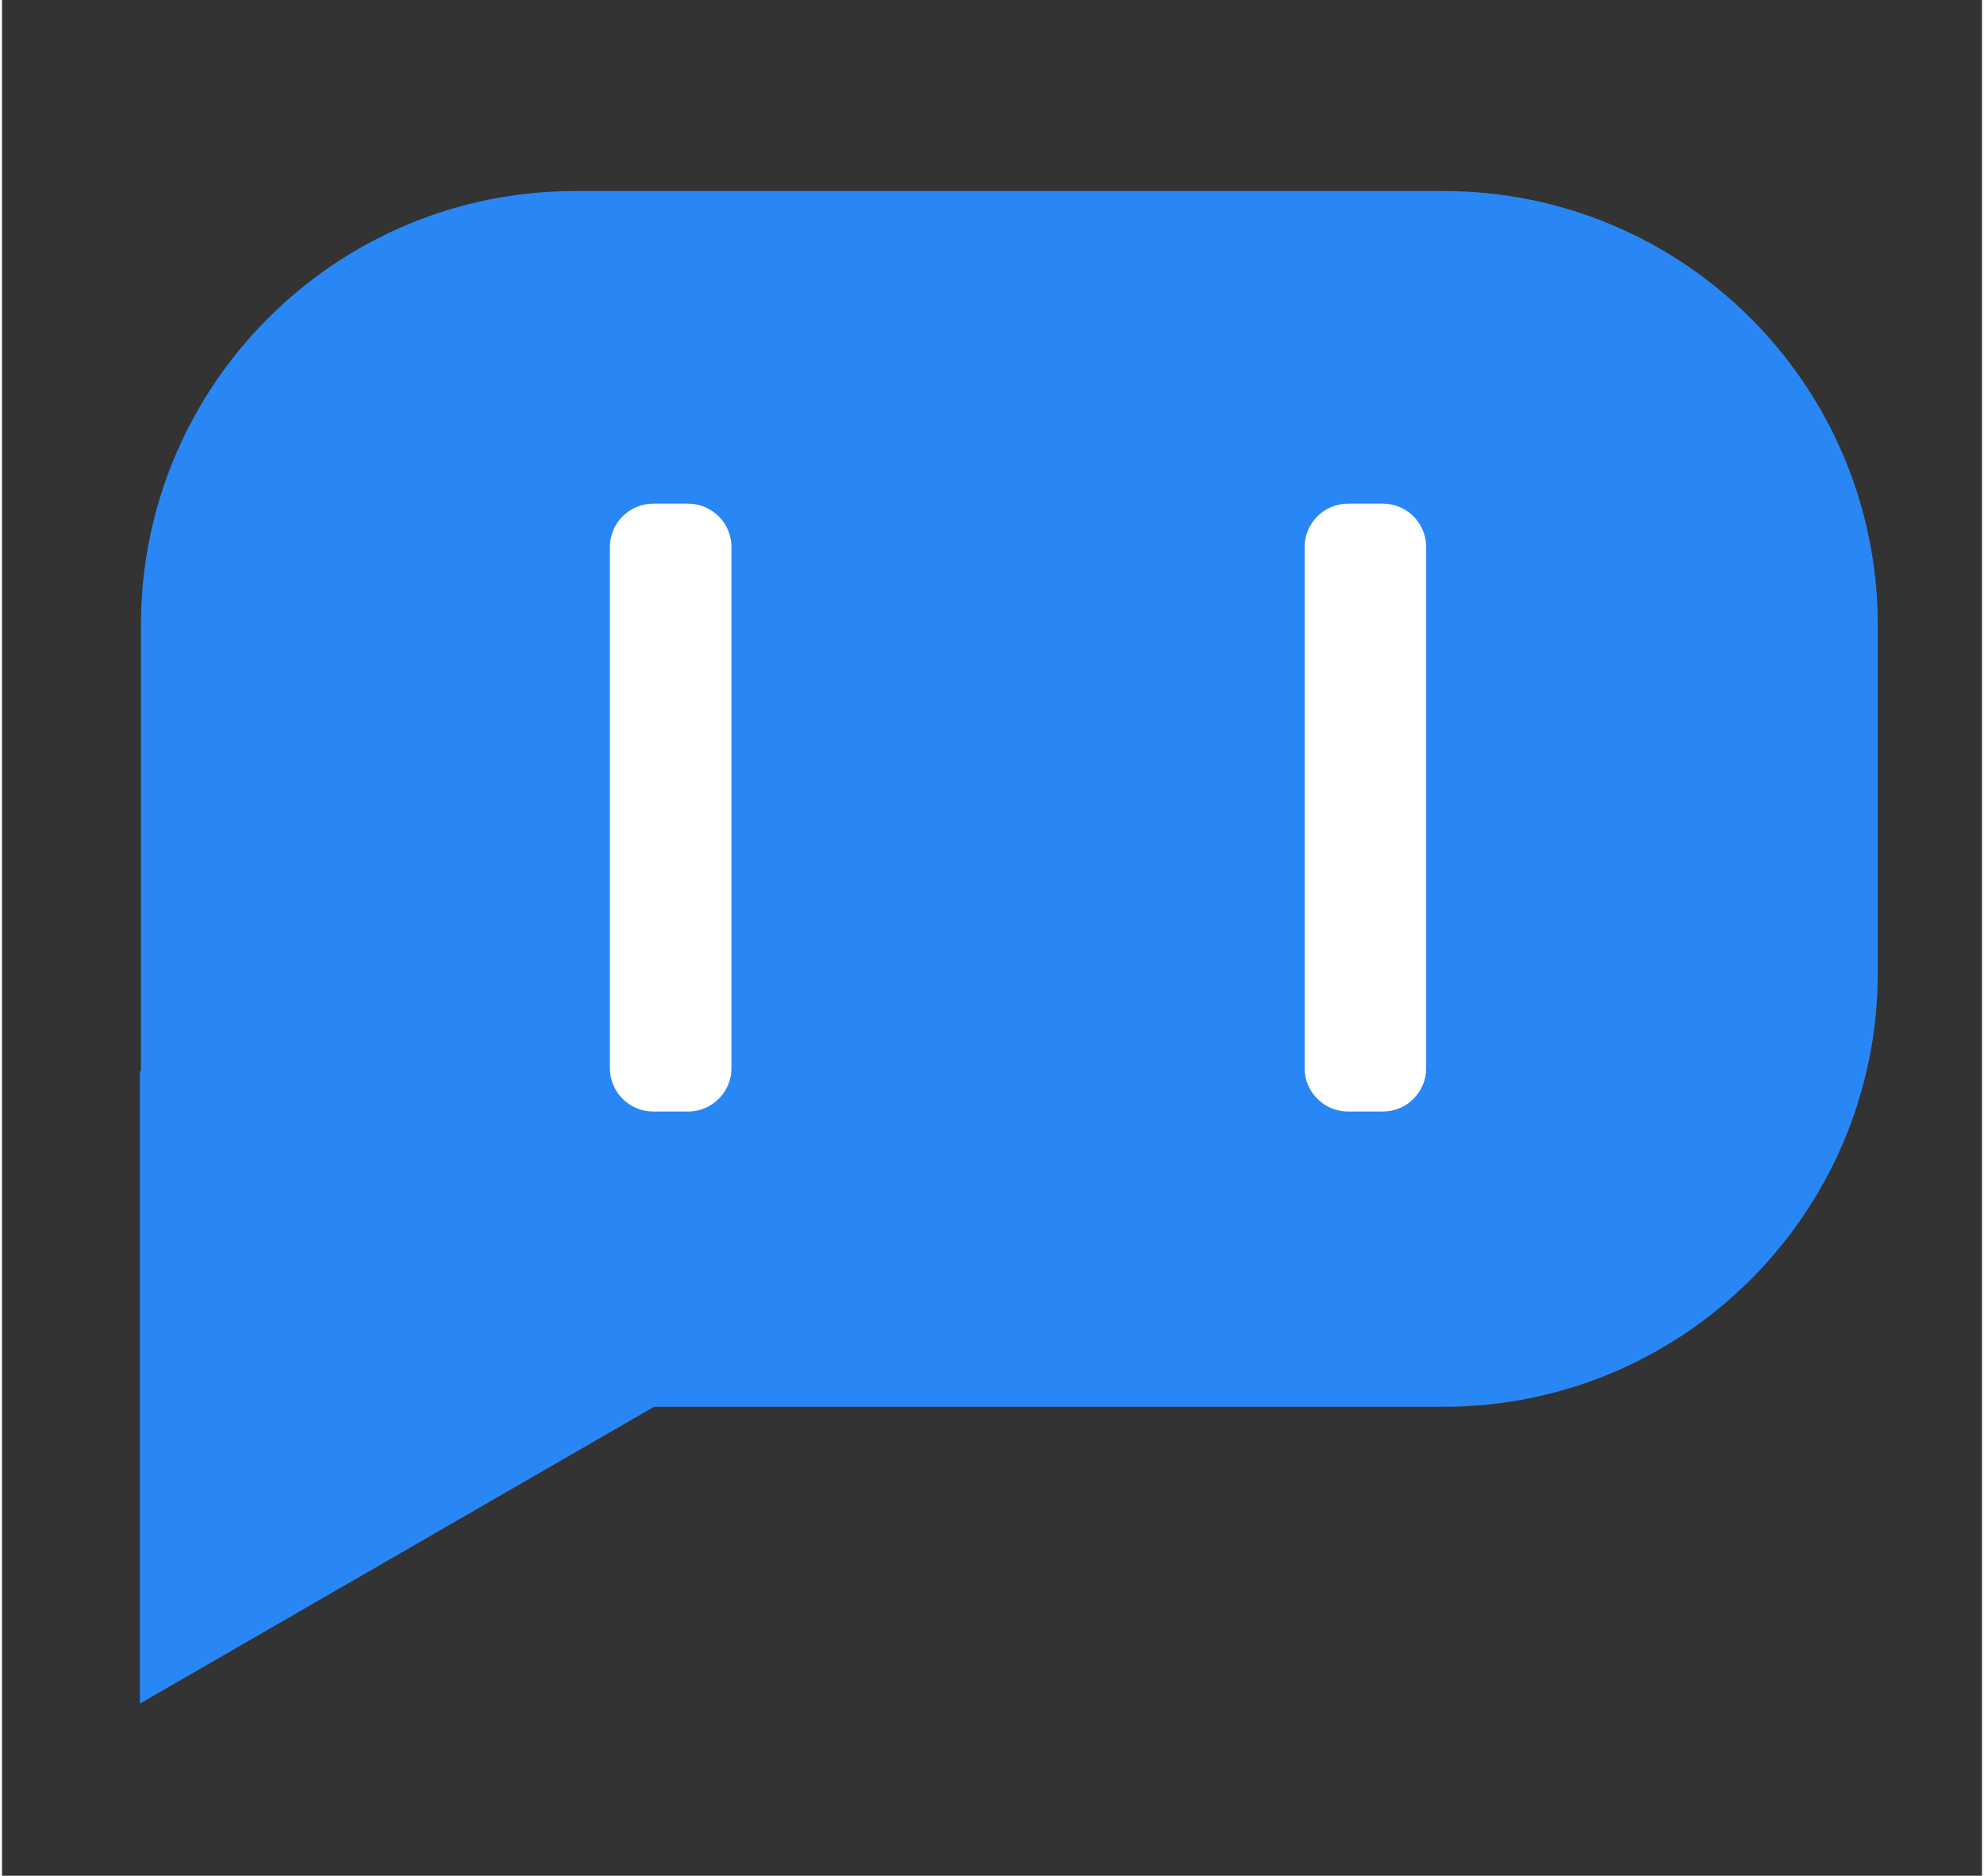 <svg version="1.2" baseProfile="tiny-ps" xmlns="http://www.w3.org/2000/svg" viewBox="0 0 114 108" width="110" height="104">
	<rect x="0" y="0" width="114" height="108" fill="#333333" stroke="none"/>
	<title>screen 1</title>
	<style>
		tspan { white-space:pre }
		.shp0 { fill: #2987f5 } 
		.shp1 { fill: #ffffff } 
	</style>
	<g id="screen 1">
		<path id="Rounded Rectangle 1" class="shp0" d="M33 11L83 11C96.81 11 108 22.19 108 36L108 56C108 69.81 96.81 81 83 81L8 81L8 36C8 22.19 19.19 11 33 11Z" />
		<path id="Polygon 1" class="shp0" d="M70.51 61.97L7.94 98.09L7.94 61.68L70.51 61.97Z" />
		<g id="Group 1">
			<path id="Rounded Rectangle 2 copy" class="shp1" d="M77.5 29L79.5 29C80.88 29 82 30.12 82 31.5L82 61.5C82 62.88 80.88 64 79.5 64L77.5 64C76.12 64 75 62.88 75 61.5L75 31.5C75 30.12 76.12 29 77.5 29Z" />
			<path id="Rounded Rectangle 2 copy 2" class="shp1" d="M37.5 29L39.5 29C40.88 29 42 30.12 42 31.5L42 61.5C42 62.88 40.88 64 39.5 64L37.5 64C36.12 64 35 62.88 35 61.5L35 31.5C35 30.12 36.12 29 37.5 29Z" />
		</g>
	</g>
</svg>